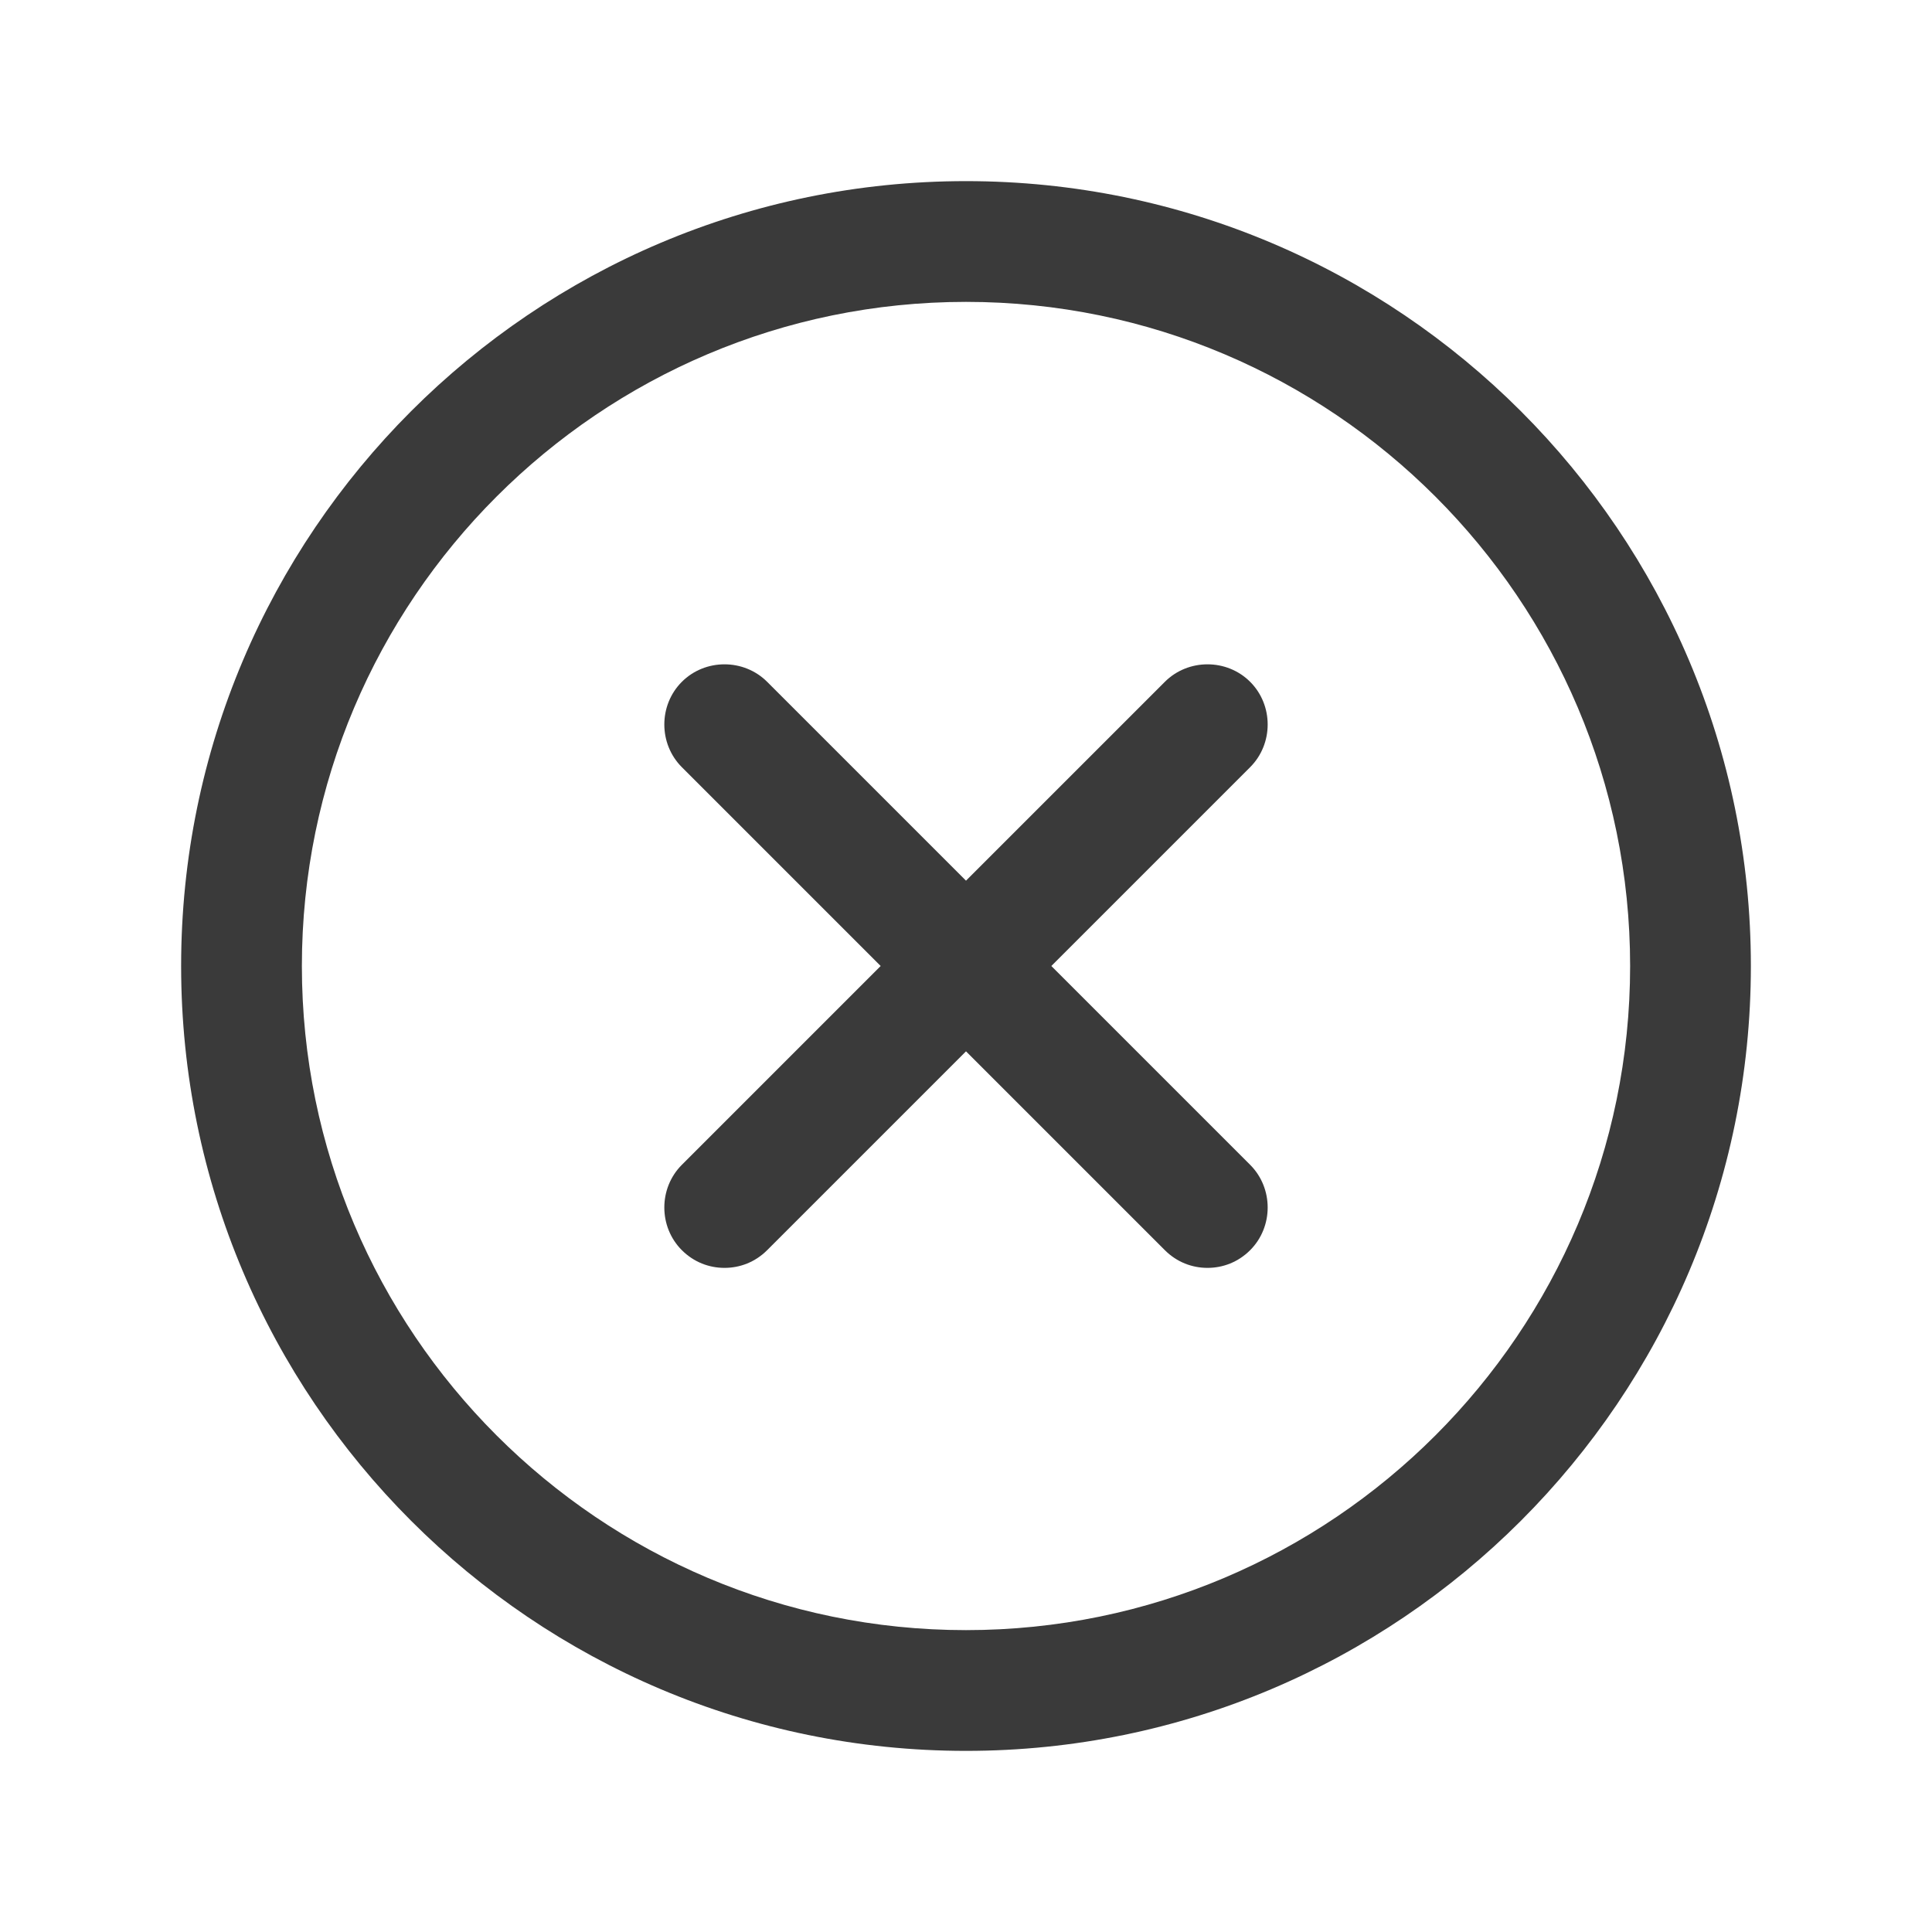 <svg width="24" height="24" viewBox="0 0 24 24" fill="none" xmlns="http://www.w3.org/2000/svg">
<path d="M12 2.25C6.62 2.25 2.25 6.62 2.25 12C2.25 17.38 6.62 21.75 12 21.75C17.38 21.75 21.75 17.38 21.75 12C21.75 6.62 17.38 2.25 12 2.25ZM12 20.25C7.45 20.25 3.75 16.55 3.75 12C3.75 7.45 7.45 3.75 12 3.75C16.55 3.75 20.25 7.45 20.25 12C20.25 16.55 16.55 20.25 12 20.25Z" fill="#3A3A3A"/>
<path d="M15.53 8.47C15.24 8.18 14.76 8.18 14.47 8.47L12 10.94L9.53 8.47C9.24 8.18 8.76 8.18 8.47 8.47C8.18 8.76 8.18 9.24 8.47 9.53L10.94 12L8.47 14.47C8.18 14.76 8.18 15.24 8.47 15.53C8.62 15.68 8.81 15.75 9 15.75C9.19 15.75 9.38 15.68 9.53 15.53L12 13.06L14.47 15.53C14.62 15.68 14.81 15.75 15 15.75C15.19 15.75 15.38 15.68 15.53 15.53C15.82 15.24 15.82 14.76 15.53 14.47L13.06 12L15.53 9.53C15.82 9.24 15.82 8.76 15.53 8.47Z" fill="#3A3A3A"/>
</svg>
